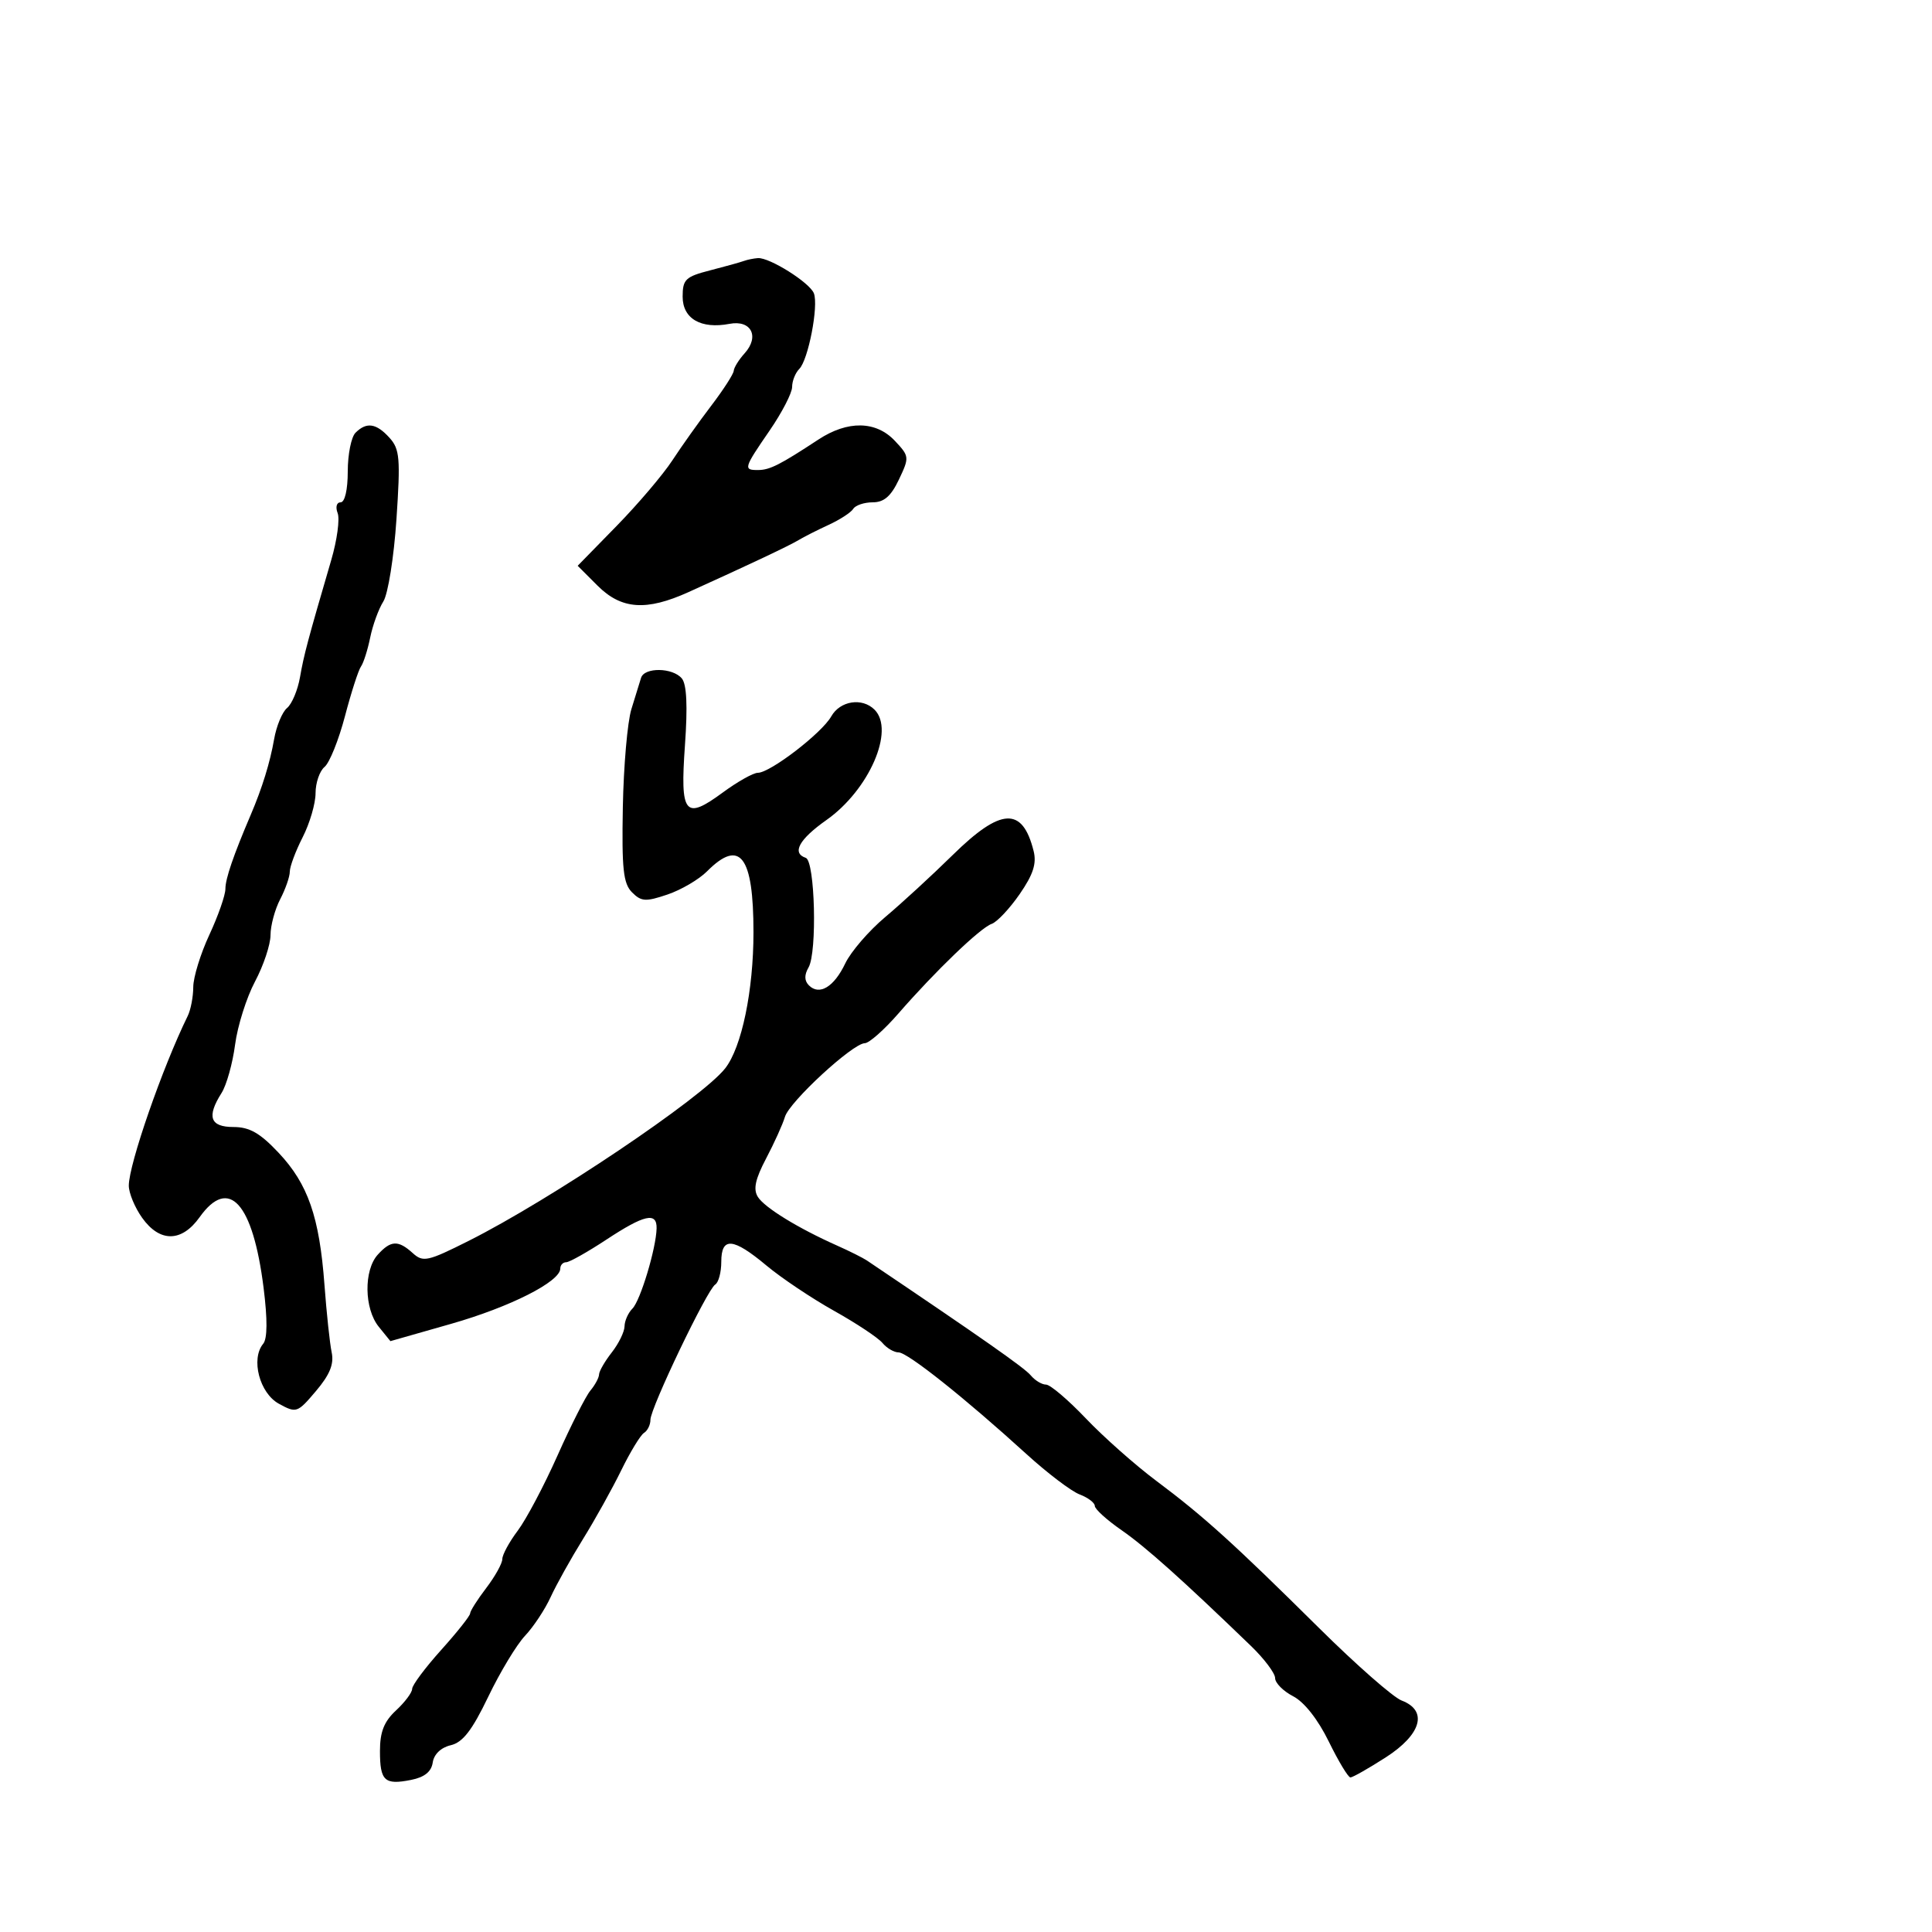 <svg xmlns="http://www.w3.org/2000/svg" width="300" height="300" viewBox="0 0 300 300" version="1.1">
  <defs/>
  <path d="M99.545,105.25 C100.069,103.582 104.467,103.652 105.877,105.352 C106.634,106.264 106.791,109.635 106.36,115.707 C105.595,126.481 106.328,127.402 112.217,123.072 C114.514,121.382 116.972,120 117.678,120 C119.59,120 127.614,113.837 129.071,111.25 C130.444,108.812 133.876,108.276 135.8,110.2 C138.995,113.395 134.95,122.667 128.323,127.338 C124.075,130.332 122.908,132.469 125.119,133.206 C126.551,133.684 126.91,147.876 125.549,150.225 C124.874,151.391 124.893,152.293 125.608,153.008 C127.232,154.632 129.506,153.259 131.251,149.599 C132.12,147.777 134.917,144.535 137.466,142.393 C140.015,140.252 144.734,135.912 147.952,132.75 C155.434,125.398 158.766,125.234 160.497,132.133 C160.989,134.093 160.441,135.788 158.328,138.846 C156.772,141.095 154.819,143.172 153.987,143.46 C152.228,144.07 145.247,150.777 139.5,157.381 C137.3,159.909 134.953,161.983 134.283,161.989 C132.416,162.006 122.58,171.079 121.885,173.424 C121.547,174.566 120.235,177.469 118.969,179.875 C117.27,183.105 116.934,184.671 117.683,185.859 C118.736,187.528 123.94,190.723 130,193.421 C131.925,194.277 134.008,195.321 134.629,195.739 C152.555,207.818 159.083,212.395 160.055,213.566 C160.71,214.355 161.777,215 162.427,215 C163.078,215 165.859,217.363 168.608,220.25 C171.357,223.137 176.282,227.502 179.553,229.948 C186.899,235.442 191.544,239.643 204.851,252.827 C210.584,258.507 216.338,263.558 217.637,264.052 C221.768,265.623 220.733,269.321 215.162,272.896 C212.502,274.603 210.041,276 209.693,276 C209.346,276 207.833,273.49 206.33,270.422 C204.649,266.989 202.523,264.287 200.8,263.396 C199.26,262.6 198,261.331 198,260.576 C198,259.821 196.313,257.574 194.25,255.583 C183.611,245.311 177.899,240.202 174.148,237.602 C171.866,236.021 170,234.328 170,233.839 C170,233.35 168.939,232.547 167.642,232.054 C166.345,231.561 162.633,228.743 159.392,225.792 C149.84,217.094 140.92,210 139.535,210 C138.825,210 137.697,209.34 137.027,208.533 C136.358,207.726 132.976,205.481 129.514,203.545 C126.051,201.608 121.326,198.444 119.014,196.512 C113.816,192.169 112,192.021 112,195.941 C112,197.559 111.576,199.144 111.057,199.465 C109.811,200.235 101,218.628 101,220.458 C101,221.241 100.551,222.159 100.003,222.498 C99.455,222.837 97.864,225.451 96.467,228.307 C95.071,231.163 92.393,235.975 90.517,239 C88.641,242.025 86.383,246.075 85.5,248 C84.617,249.925 82.829,252.625 81.529,254 C80.228,255.375 77.659,259.631 75.82,263.458 C73.302,268.697 71.861,270.56 69.988,270.999 C68.473,271.354 67.381,272.401 67.195,273.677 C66.988,275.106 65.922,275.966 63.843,276.381 C59.711,277.208 59,276.549 59,271.893 C59,268.923 59.638,267.313 61.5,265.588 C62.875,264.313 64,262.808 64,262.243 C64,261.679 66.025,258.964 68.5,256.211 C70.975,253.458 73,250.905 73,250.536 C73,250.168 74.125,248.392 75.5,246.589 C76.875,244.786 78,242.761 78,242.089 C78,241.417 79.077,239.434 80.394,237.683 C81.711,235.932 84.492,230.675 86.575,226 C88.657,221.325 90.955,216.79 91.681,215.921 C92.406,215.053 93.01,213.928 93.022,213.421 C93.034,212.915 93.924,211.375 95,210 C96.076,208.625 96.966,206.803 96.978,205.95 C96.99,205.098 97.542,203.858 98.204,203.196 C99.44,201.96 101.877,193.875 101.956,190.75 C102.021,188.159 100.066,188.597 94.14,192.5 C91.217,194.425 88.415,196 87.913,196 C87.411,196 87,196.444 87,196.986 C87,199.007 79.203,202.954 70.061,205.561 L60.622,208.252 L58.811,206.015 C56.548,203.22 56.464,197.249 58.655,194.829 C60.684,192.587 61.829,192.535 64.09,194.581 C65.697,196.036 66.394,195.883 72.761,192.688 C85.469,186.31 109.041,170.457 112.611,165.887 C115.177,162.603 117,153.826 117,144.762 C117,132.897 114.913,130.158 109.79,135.298 C108.531,136.563 105.763,138.185 103.64,138.903 C100.262,140.046 99.576,140.003 98.14,138.561 C96.781,137.197 96.537,134.926 96.714,125.331 C96.832,118.961 97.428,112.118 98.04,110.124 C98.651,108.131 99.329,105.938 99.545,105.25 Z M55.2,67.2 C56.913,65.487 58.428,65.711 60.483,67.981 C62.074,69.74 62.195,71.159 61.561,80.634 C61.166,86.527 60.253,92.245 59.521,93.403 C58.792,94.556 57.875,97.075 57.483,99 C57.09,100.925 56.445,102.95 56.05,103.5 C55.654,104.05 54.536,107.52 53.565,111.211 C52.594,114.902 51.169,118.445 50.4,119.083 C49.63,119.722 49,121.558 49,123.162 C49,124.767 48.1,127.844 47,130 C45.9,132.156 45,134.562 45,135.346 C45,136.13 44.328,138.06 43.506,139.636 C42.685,141.211 42.01,143.714 42.006,145.197 C42.003,146.68 40.92,149.926 39.599,152.41 C38.278,154.894 36.886,159.305 36.504,162.213 C36.122,165.121 35.177,168.497 34.405,169.715 C32.063,173.406 32.619,175 36.25,175.002 C38.746,175.003 40.372,175.93 43.262,179.001 C47.826,183.853 49.6,188.959 50.382,199.5 C50.709,203.9 51.213,208.625 51.503,210 C51.885,211.814 51.216,213.46 49.064,216 C46.175,219.408 46.024,219.46 43.299,217.969 C40.303,216.33 38.914,211.013 40.867,208.661 C41.526,207.866 41.548,204.894 40.931,199.978 C39.272,186.764 35.534,182.632 31,189 C28.212,192.915 24.814,192.951 22.068,189.096 C20.931,187.498 20,185.252 20,184.104 C20,180.799 25.229,165.741 29.147,157.764 C29.616,156.809 30.004,154.784 30.01,153.264 C30.015,151.744 31.14,148.093 32.51,145.151 C33.879,142.209 35,139.001 35,138.023 C35,136.447 36.23,132.854 38.944,126.5 C40.706,122.375 41.939,118.386 42.564,114.786 C42.919,112.743 43.825,110.56 44.578,109.935 C45.331,109.31 46.234,107.157 46.585,105.15 C47.195,101.659 47.772,99.497 51.445,86.928 C52.341,83.864 52.784,80.601 52.43,79.678 C52.066,78.73 52.268,78 52.893,78 C53.549,78 54,76.043 54,73.2 C54,70.56 54.54,67.86 55.2,67.2 Z M115.5,40.525 C116.05,40.323 117.037,40.122 117.693,40.079 C119.497,39.96 125.745,43.893 126.38,45.548 C127.129,47.5 125.508,55.892 124.113,57.287 C123.501,57.899 123,59.16 123,60.088 C123,61.016 121.425,64.065 119.5,66.864 C115.472,72.719 115.39,73.005 117.75,72.985 C119.543,72.97 121.11,72.176 127.08,68.254 C131.636,65.261 136.028,65.336 138.96,68.457 C141.209,70.852 141.225,71.005 139.587,74.457 C138.352,77.06 137.271,78 135.512,78 C134.195,78 132.836,78.457 132.491,79.015 C132.146,79.573 130.432,80.689 128.682,81.495 C126.932,82.301 124.825,83.368 124,83.866 C122.553,84.74 116.483,87.61 106.934,91.933 C100.344,94.917 96.489,94.643 92.774,90.928 L89.701,87.855 L95.74,81.678 C99.061,78.28 102.955,73.7 104.394,71.5 C105.833,69.3 108.553,65.475 110.439,63 C112.324,60.525 113.897,58.085 113.934,57.579 C113.97,57.072 114.73,55.851 115.621,54.866 C117.98,52.26 116.647,49.643 113.288,50.285 C108.843,51.135 106,49.488 106,46.063 C106,43.388 106.443,42.963 110.25,41.985 C112.588,41.384 114.95,40.727 115.5,40.525 Z"/>
</svg>

